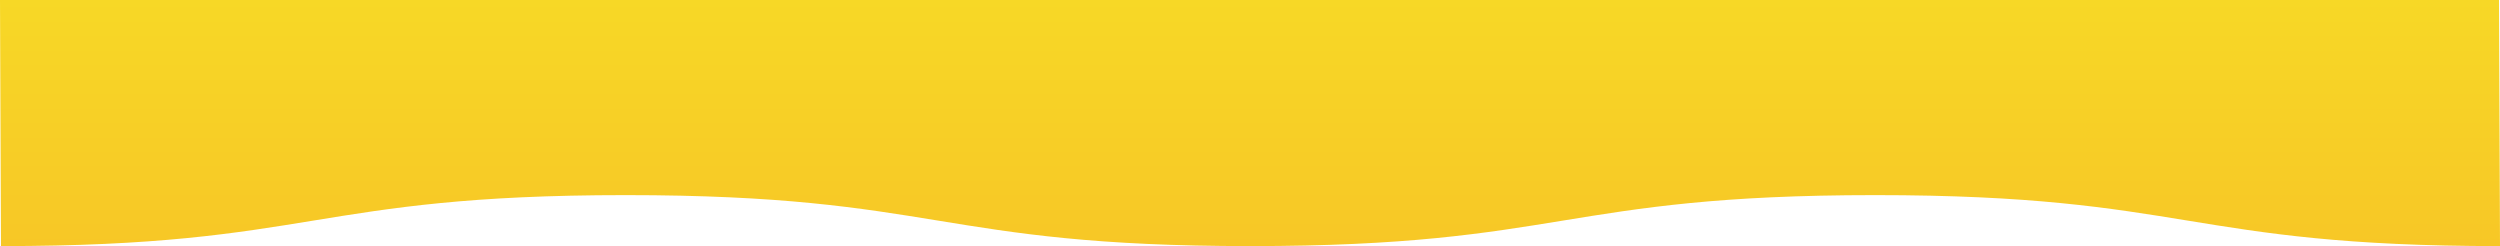 <?xml version="1.0" encoding="utf-8"?>
<!-- Generator: Adobe Illustrator 23.0.1, SVG Export Plug-In . SVG Version: 6.00 Build 0)  -->
<svg version="1.1" id="Layer_1" xmlns="http://www.w3.org/2000/svg" xmlns:xlink="http://www.w3.org/1999/xlink" x="0px" y="0px"
	 viewBox="0 0 1280 126" style="enable-background:new 0 0 1280 126;" xml:space="preserve">
<style type="text/css">
	.st0{fill:url(#SVGID_1_);}
</style>
<linearGradient id="SVGID_1_" gradientUnits="userSpaceOnUse" x1="640" y1="478" x2="640" y2="352" gradientTransform="matrix(1 0 0 1 0 -352)">
	<stop  offset="0" style="stop-color:#F7C726"/>
	<stop  offset="1" style="stop-color:#F7D826"/>
</linearGradient>
<path class="st0" d="M1280,126c-159.9,0-159.9-26.1-319.9-26.1c-159.9,0-159.9,26.1-319.9,26.1c-159.9,0-159.9-26.1-319.9-26.1
	C160.4,99.9,160.4,126,0.5,126L0,0h1279.5L1280,126z"/>
</svg>
